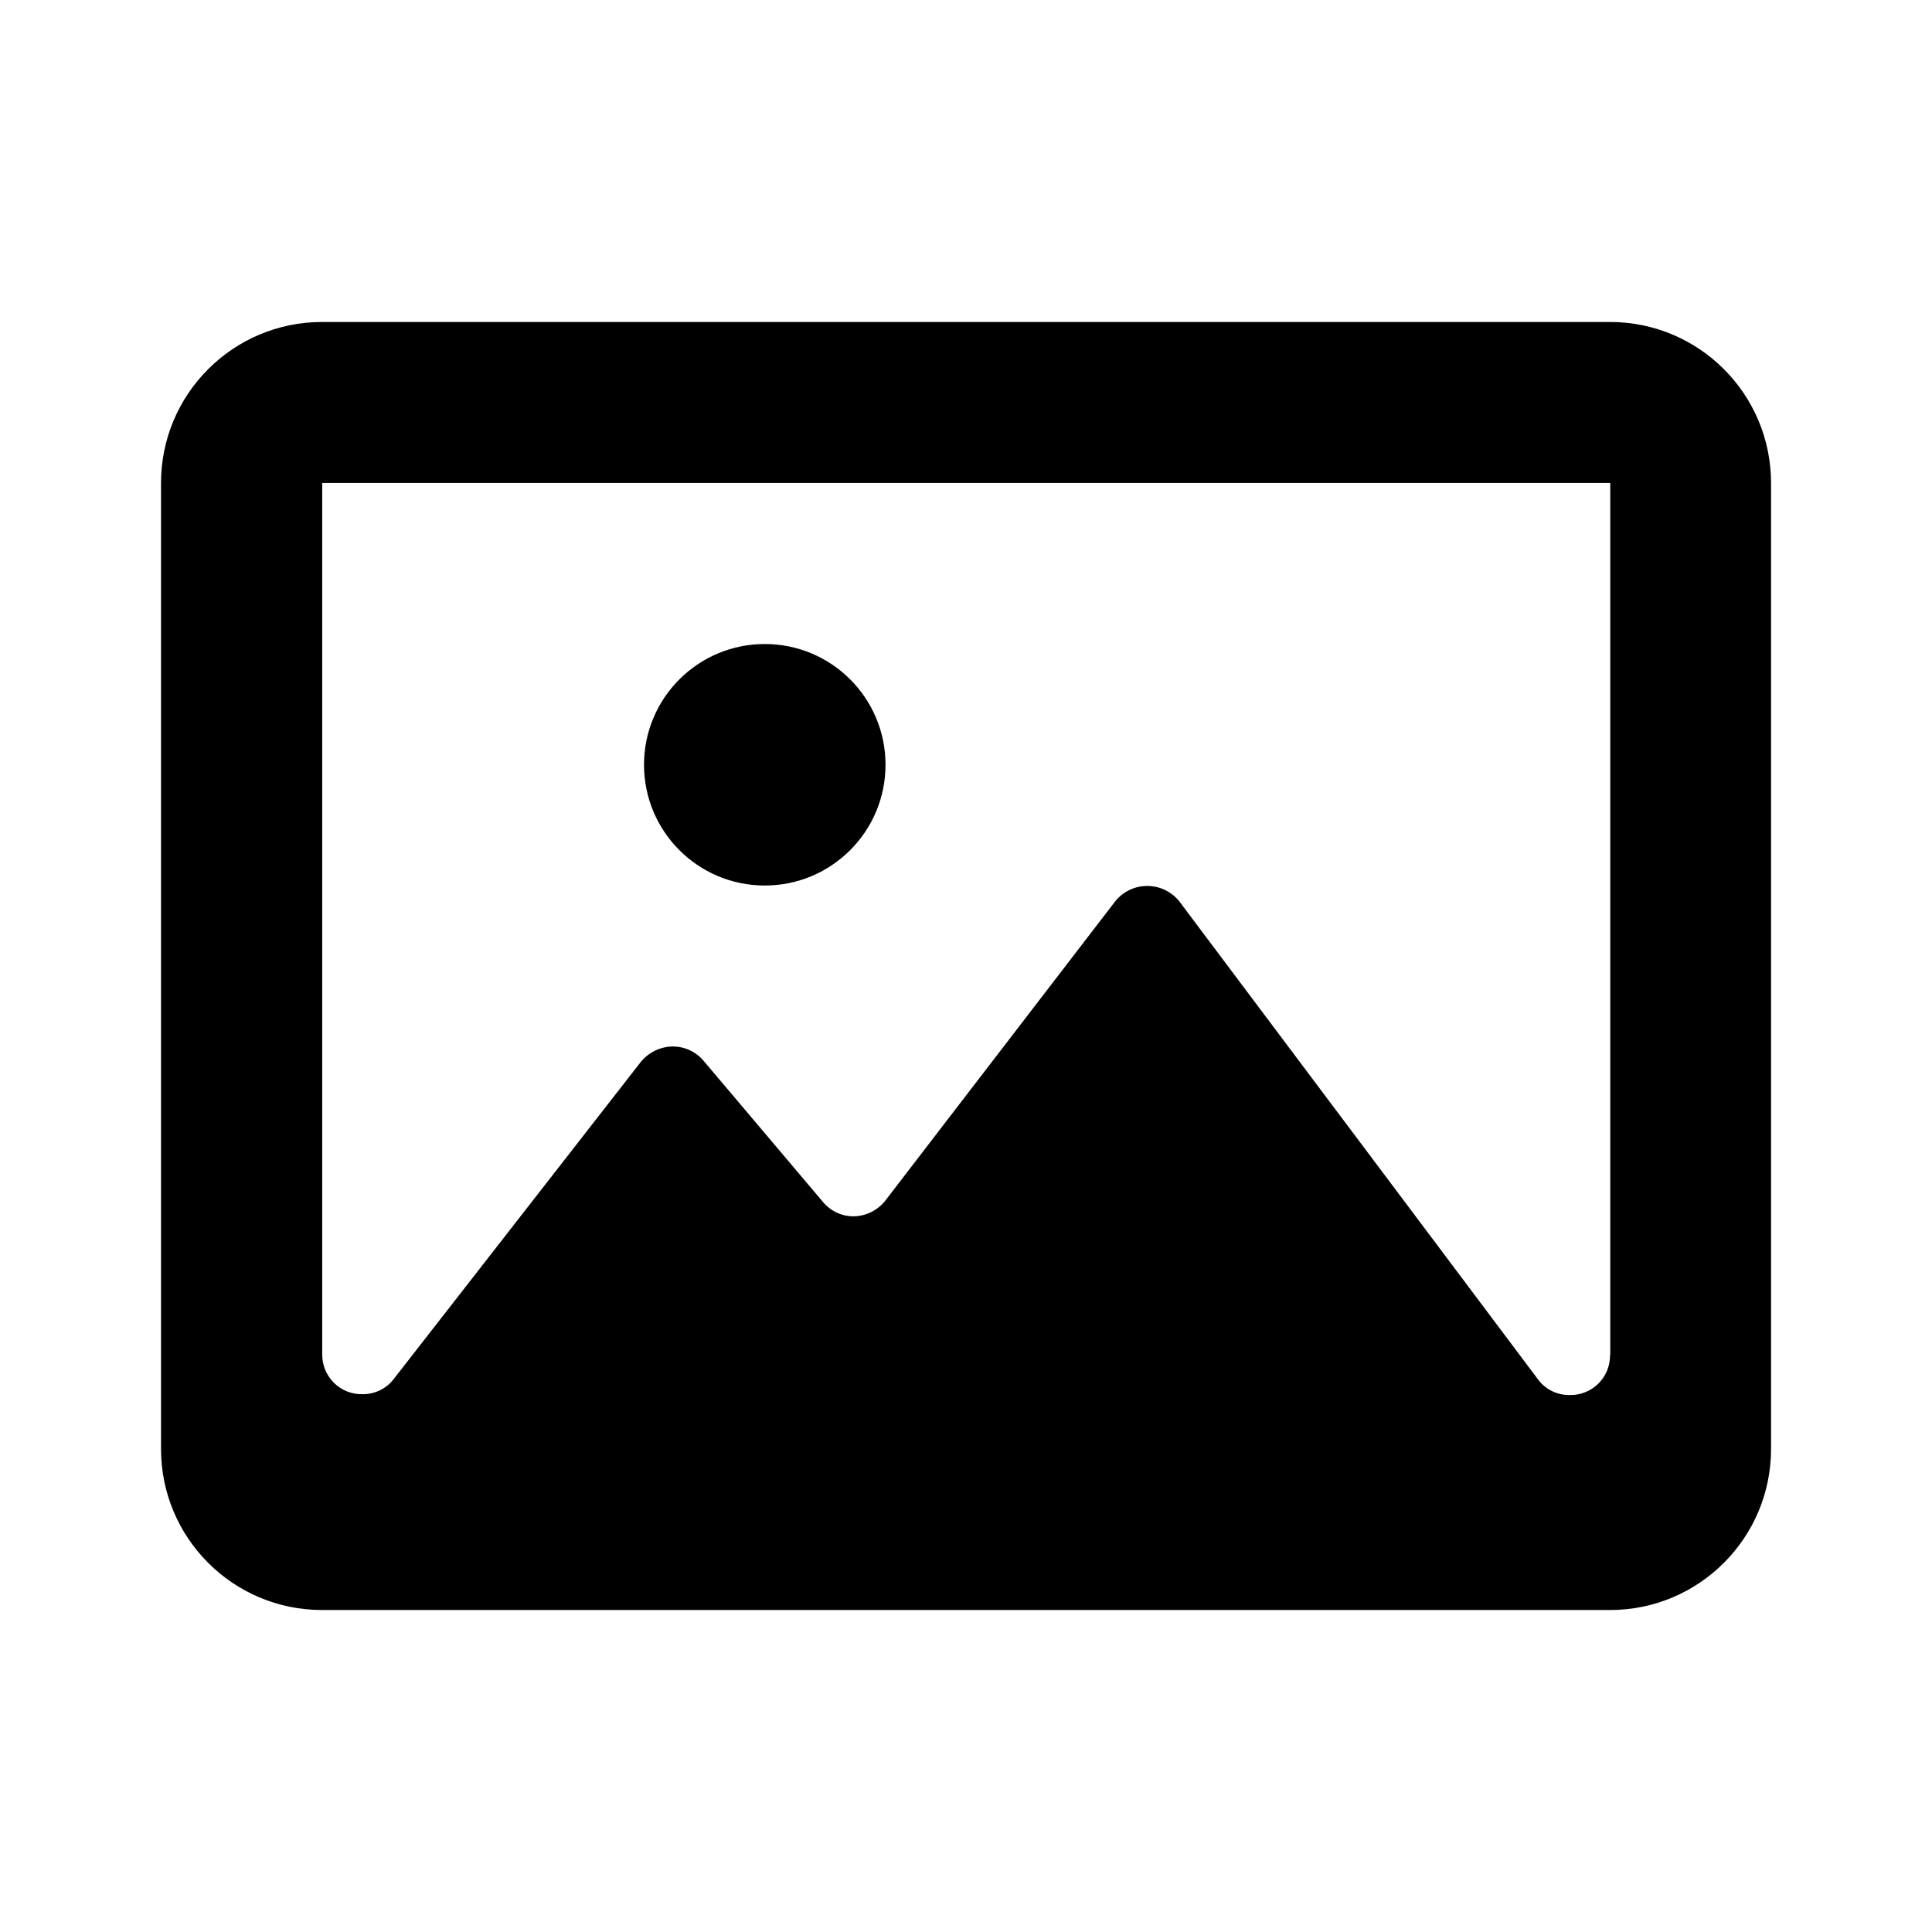 <svg id="icon-modelzoo-upload" viewBox="0 0 32 32">
<path fill="currentColor" d="M26.667 5.333h-21.333c-1.473 0-2.667 1.194-2.667 2.667v16c0 1.473 1.194 2.667 2.667 2.667h21.333c1.473 0 2.667-1.194 2.667-2.667v-16c0-1.473-1.194-2.667-2.667-2.667zM26.667 22.44c0.004 0.178-0.066 0.35-0.191 0.475s-0.298 0.195-0.475 0.191c-0.211 0.004-0.41-0.095-0.533-0.267l-5.933-7.907c-0.129-0.163-0.325-0.258-0.533-0.258s-0.404 0.095-0.533 0.258l-3.8 4.947c-0.127 0.166-0.324 0.265-0.533 0.267-0.196 0-0.382-0.088-0.507-0.24l-1.973-2.333c-0.128-0.154-0.319-0.242-0.52-0.24-0.202 0.005-0.392 0.097-0.52 0.253l-4.093 5.253c-0.123 0.162-0.316 0.256-0.52 0.253-0.178 0.004-0.35-0.065-0.475-0.191s-0.195-0.298-0.191-0.475v-14.427h21.334v14.44zM10.667 12.667c0-1.105 0.895-2 2-2s2 0.895 2 2c0 1.105-0.895 2-2 2s-2-0.895-2-2z"></path>
</svg>